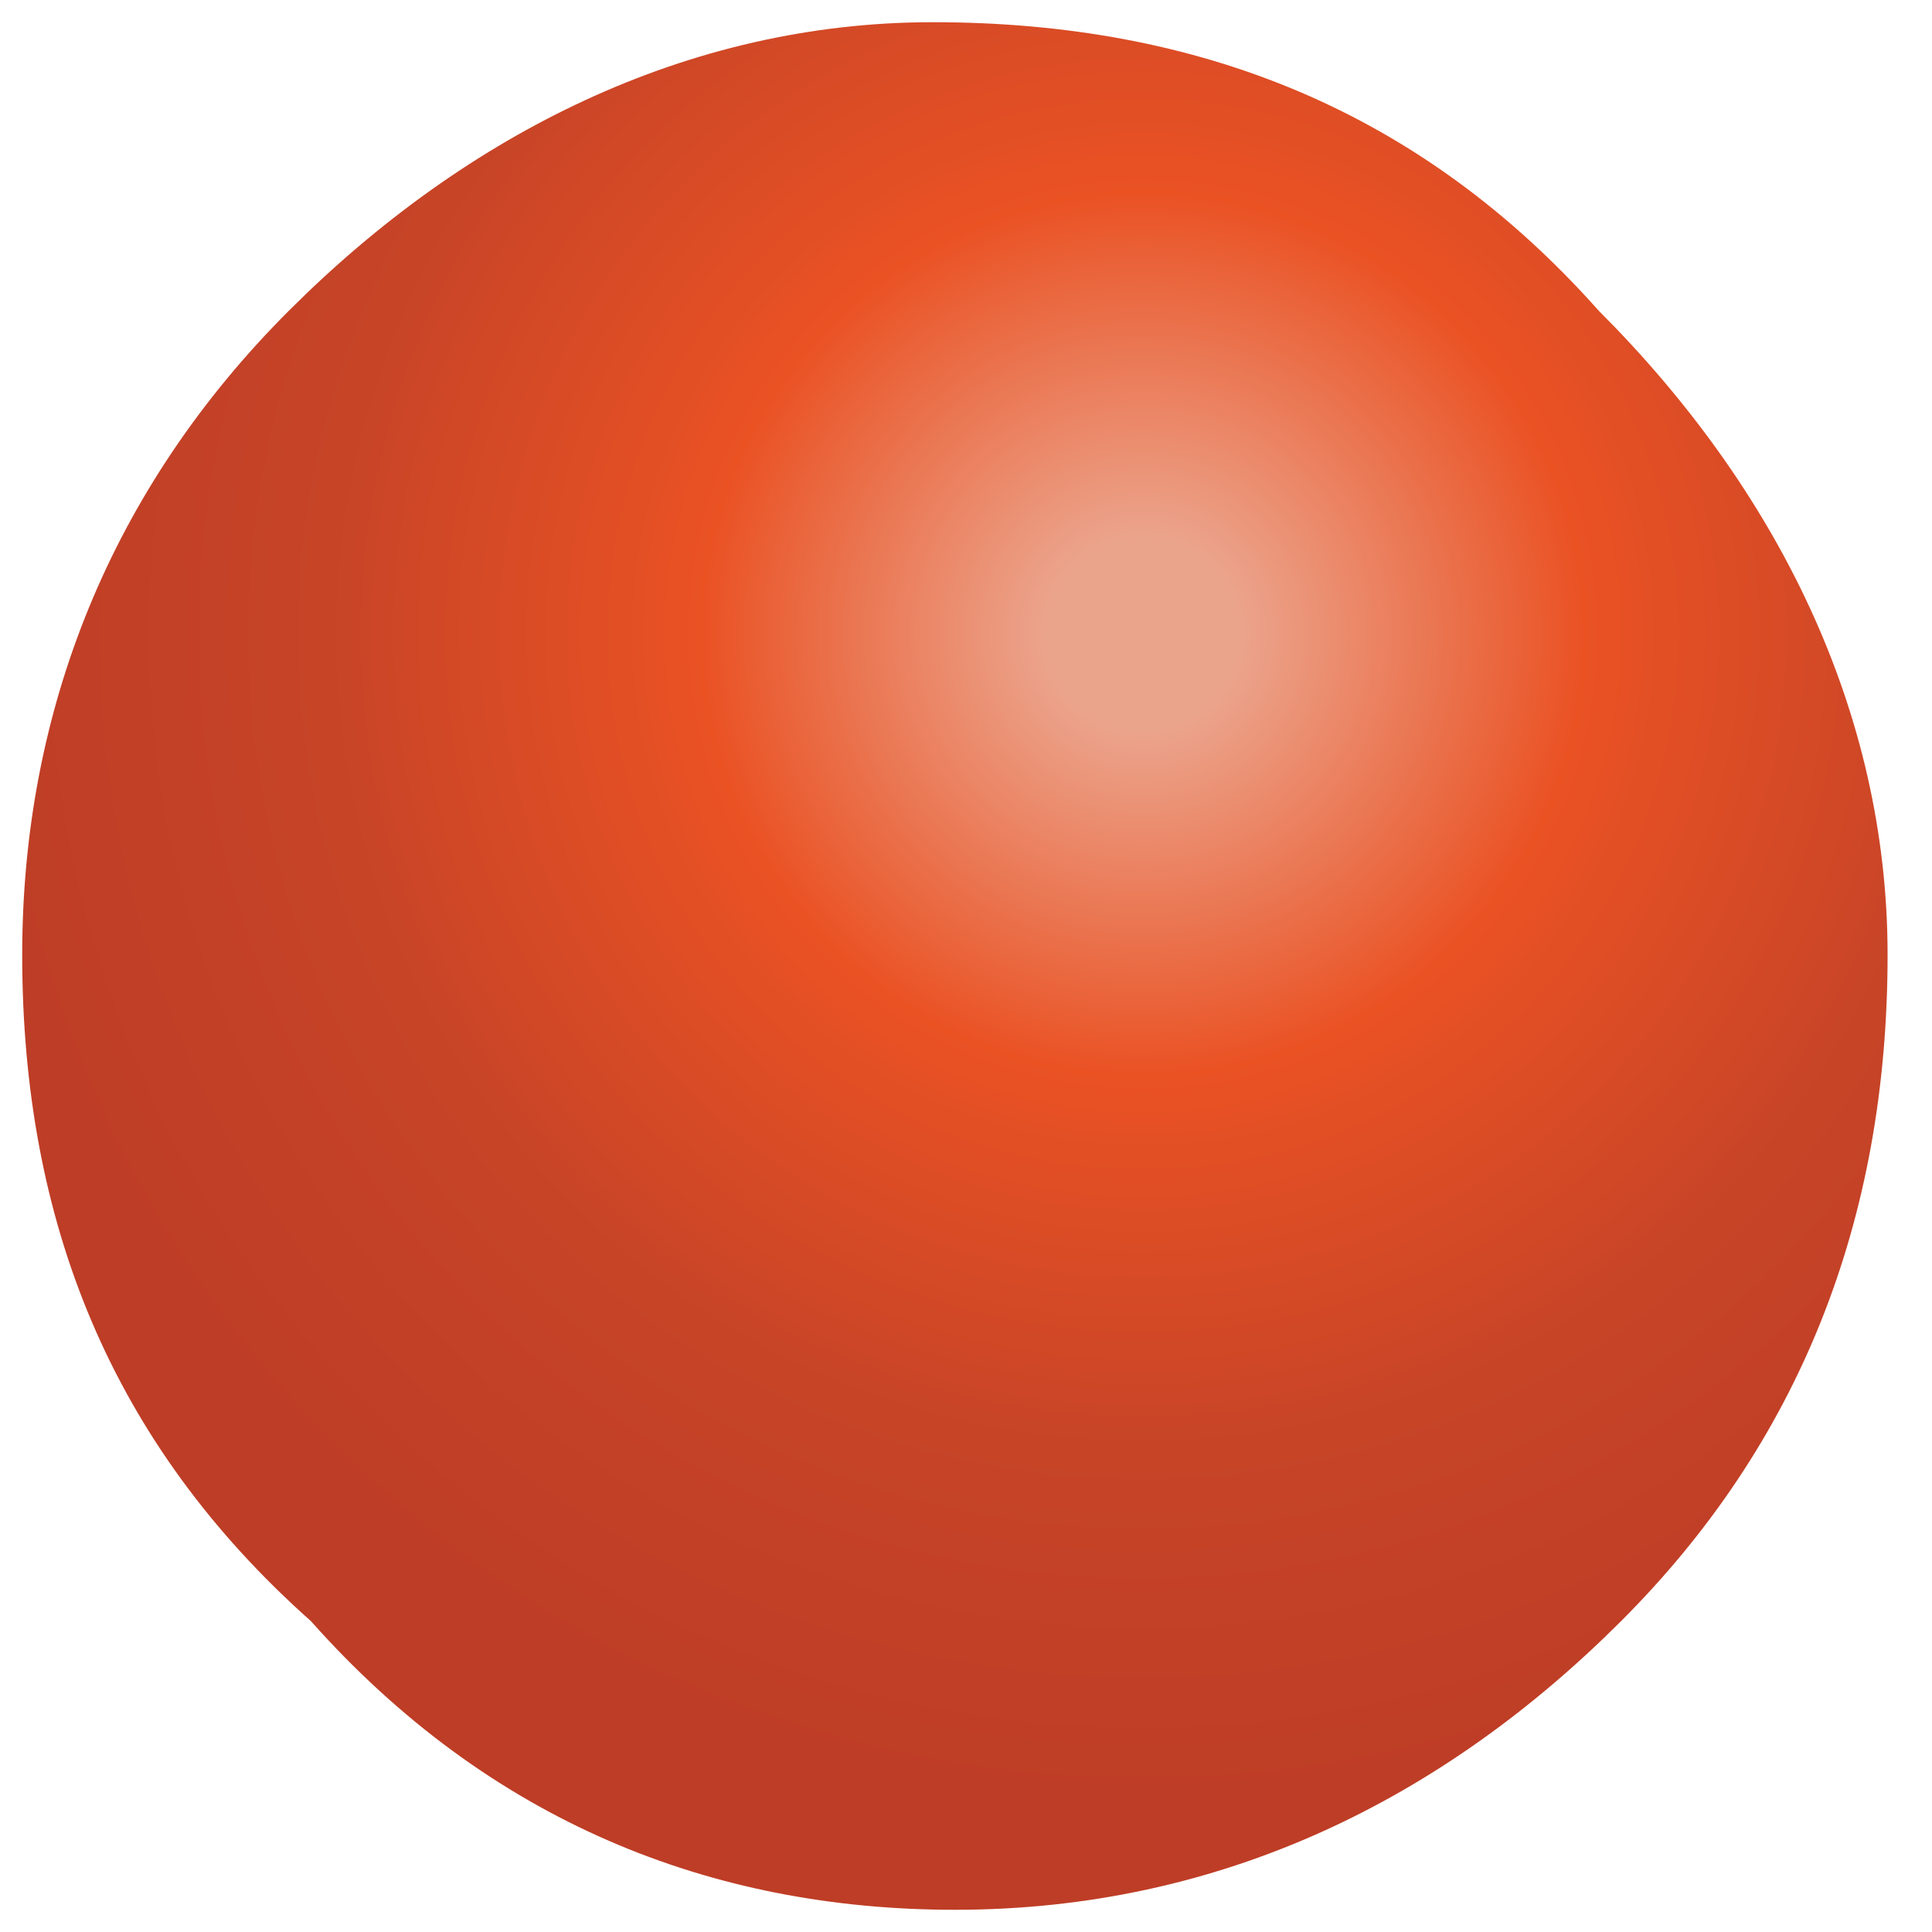 <?xml version="1.0" encoding="utf-8"?>
<!-- Generator: Adobe Illustrator 16.0.0, SVG Export Plug-In . SVG Version: 6.00 Build 0)  -->
<!DOCTYPE svg PUBLIC "-//W3C//DTD SVG 1.1//EN" "http://www.w3.org/Graphics/SVG/1.1/DTD/svg11.dtd">
<svg version="1.1" id="Layer_1" xmlns="http://www.w3.org/2000/svg" xmlns:xlink="http://www.w3.org/1999/xlink" x="0px" y="0px"
	 width="8.7px" height="8.7px" viewBox="0 0 8.7 8.7" enable-background="new 0 0 8.7 8.7" xml:space="preserve">
<radialGradient id="SVGID_1_" cx="-27.747" cy="-27.794" r="3.575" gradientTransform="matrix(1.474 0 0 1.474 46.047 43.822)" gradientUnits="userSpaceOnUse">
	<stop  offset="8.235294e-002" style="stop-color:#EBA48C"/>
	<stop  offset="0.377" style="stop-color:#EA5224"/>
	<stop  offset="0.702" style="stop-color:#C74427"/>
	<stop  offset="1" style="stop-color:#BE3D26"/>
</radialGradient>
<path fill-rule="evenodd" clip-rule="evenodd" fill="url(#SVGID_1_)" d="M7.3,7.3c-0.8,0.8-1.8,1.3-3,1.3c-1.1,0-2.1-0.4-2.9-1.3
	C0.5,6.5,0.1,5.5,0.1,4.3c0-1.1,0.4-2.1,1.2-2.9c0.8-0.8,1.8-1.3,2.9-1.3c1.2,0,2.2,0.4,3,1.3c0.8,0.8,1.3,1.8,1.3,2.9
	C8.5,5.5,8.1,6.5,7.3,7.3z"/>
</svg>
